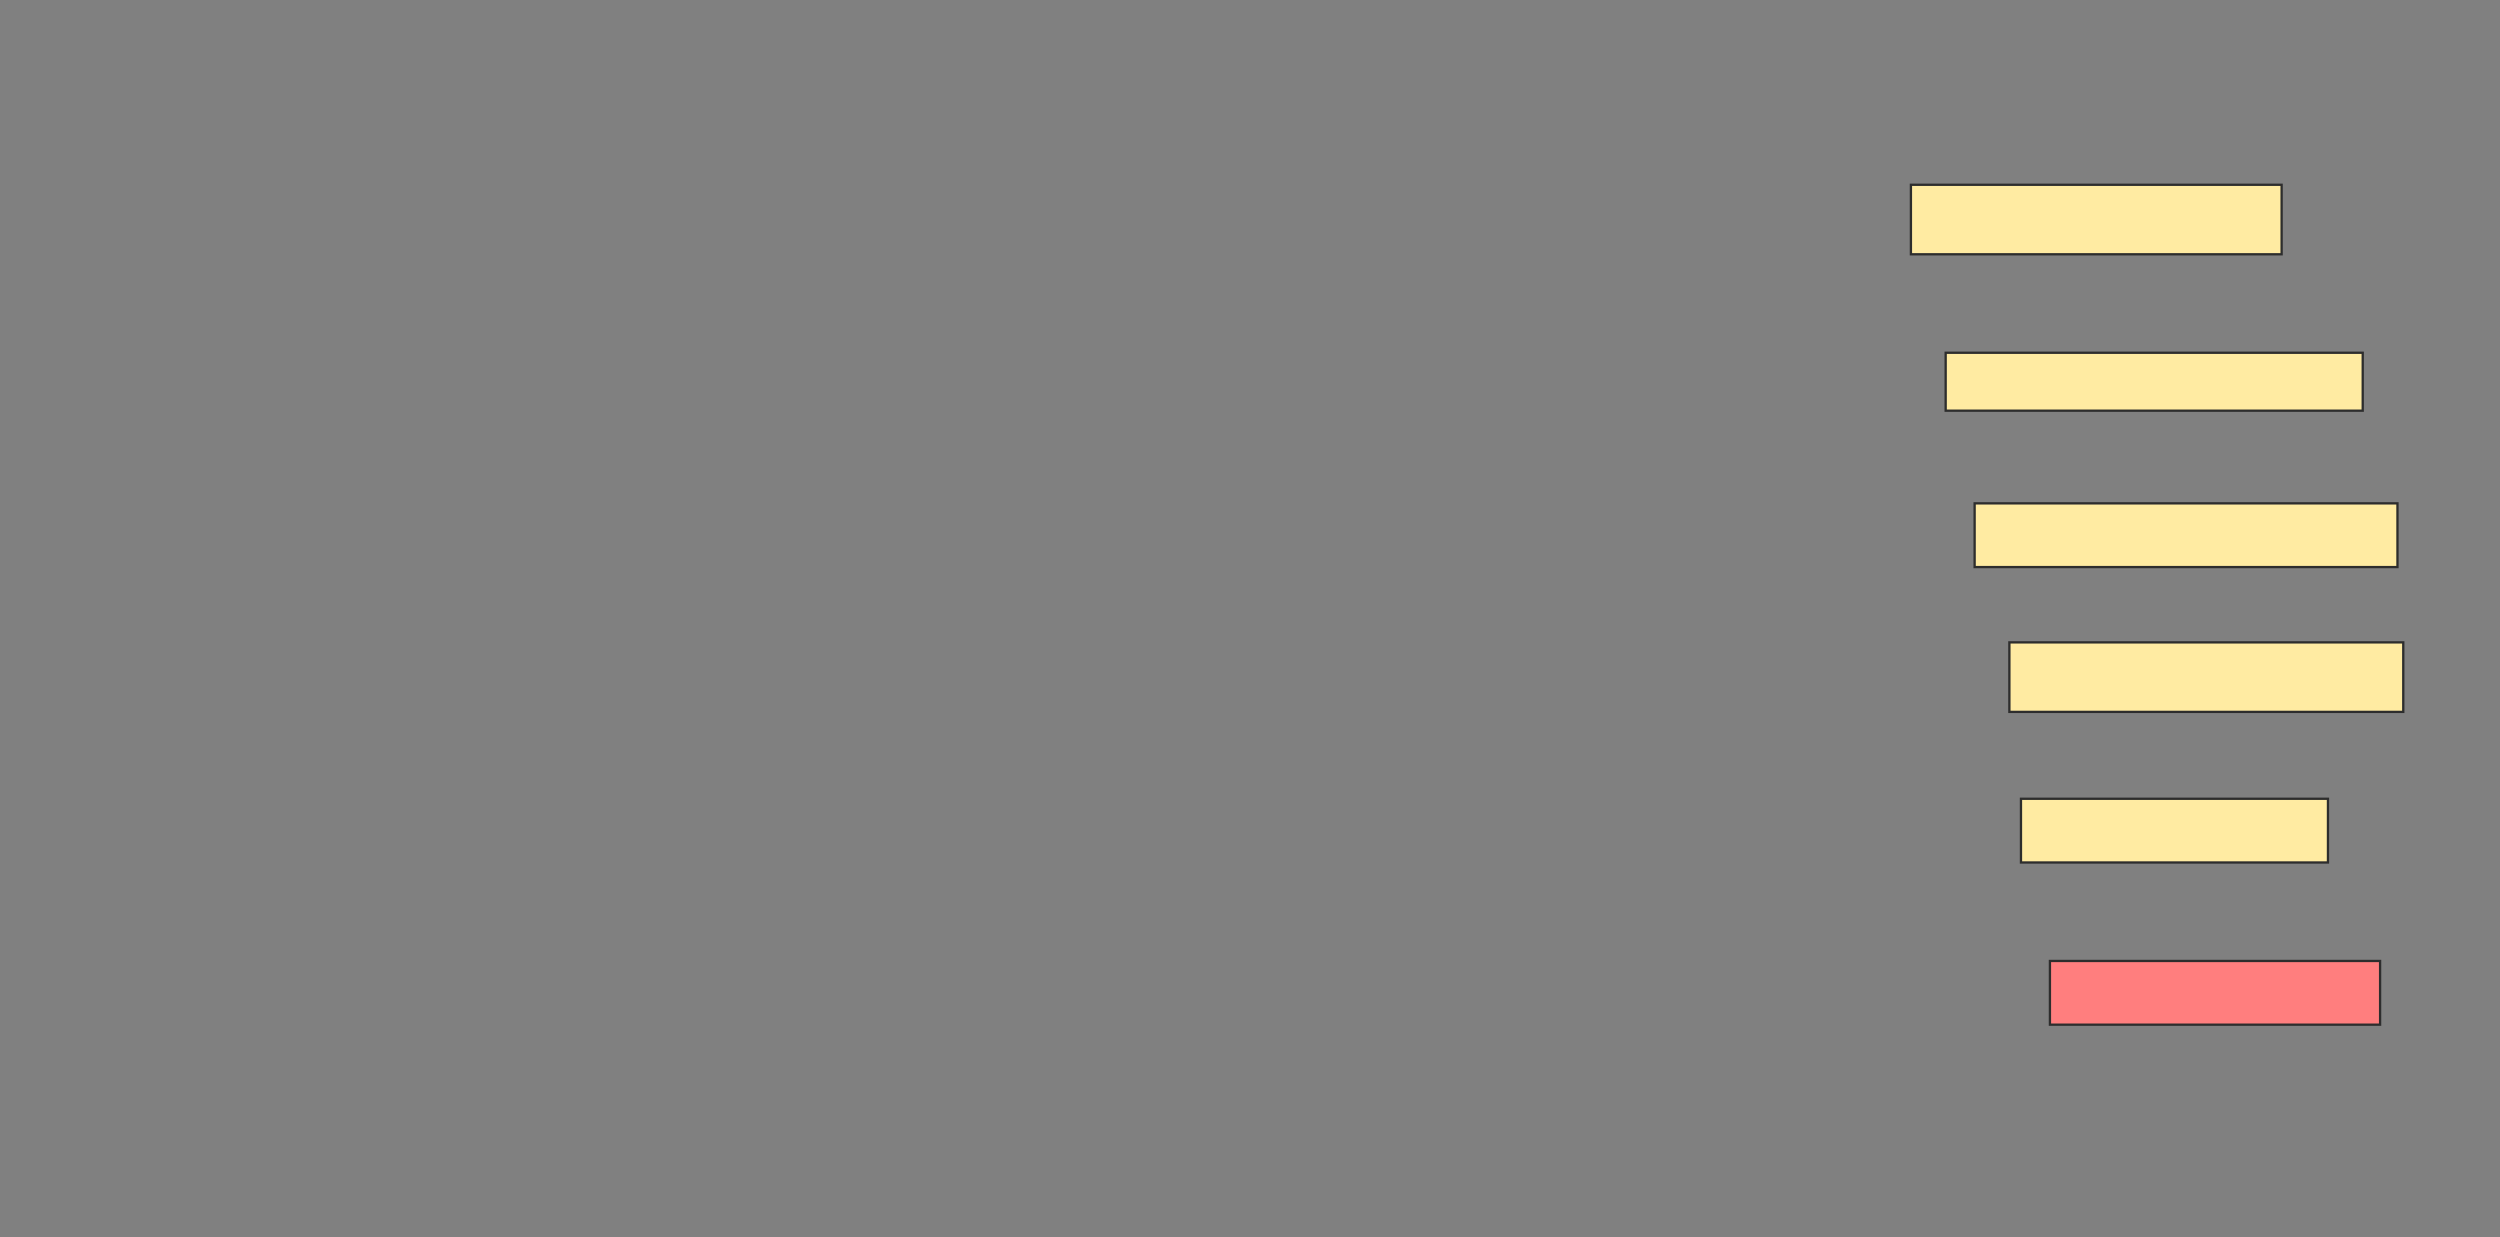 <svg height="534" width="1079" xmlns="http://www.w3.org/2000/svg">
 <rect width="100%" height="100%" fill="#808080" stroke="none"/>
 <!-- Created with Image Occlusion Enhanced -->
 <g>
  <title>Labels</title>
 </g>
 <g>
  <title>Masks</title>
  <rect fill="#FFEBA2" height="30" id="5c1b17ea9a104417923dcb79fd1014e5-ao-1" stroke="#2D2D2D" width="160" x="824.75" y="79.75"/>
  <rect fill="#FFEBA2" height="25" id="5c1b17ea9a104417923dcb79fd1014e5-ao-2" stroke="#2D2D2D" width="180" x="839.75" y="152.25"/>
  <rect fill="#FFEBA2" height="27.5" id="5c1b17ea9a104417923dcb79fd1014e5-ao-3" stroke="#2D2D2D" width="182.5" x="852.25" y="217.25"/>
  <rect fill="#FFEBA2" height="30" id="5c1b17ea9a104417923dcb79fd1014e5-ao-4" stroke="#2D2D2D" width="170" x="867.25" y="277.25"/>
  <rect fill="#FFEBA2" height="27.5" id="5c1b17ea9a104417923dcb79fd1014e5-ao-5" stroke="#2D2D2D" width="132.5" x="872.25" y="344.75"/>
  <rect class="qshape" fill="#FF7E7E" height="27.5" id="5c1b17ea9a104417923dcb79fd1014e5-ao-6" stroke="#2D2D2D" width="142.5" x="884.75" y="414.75"/>
 </g>
</svg>